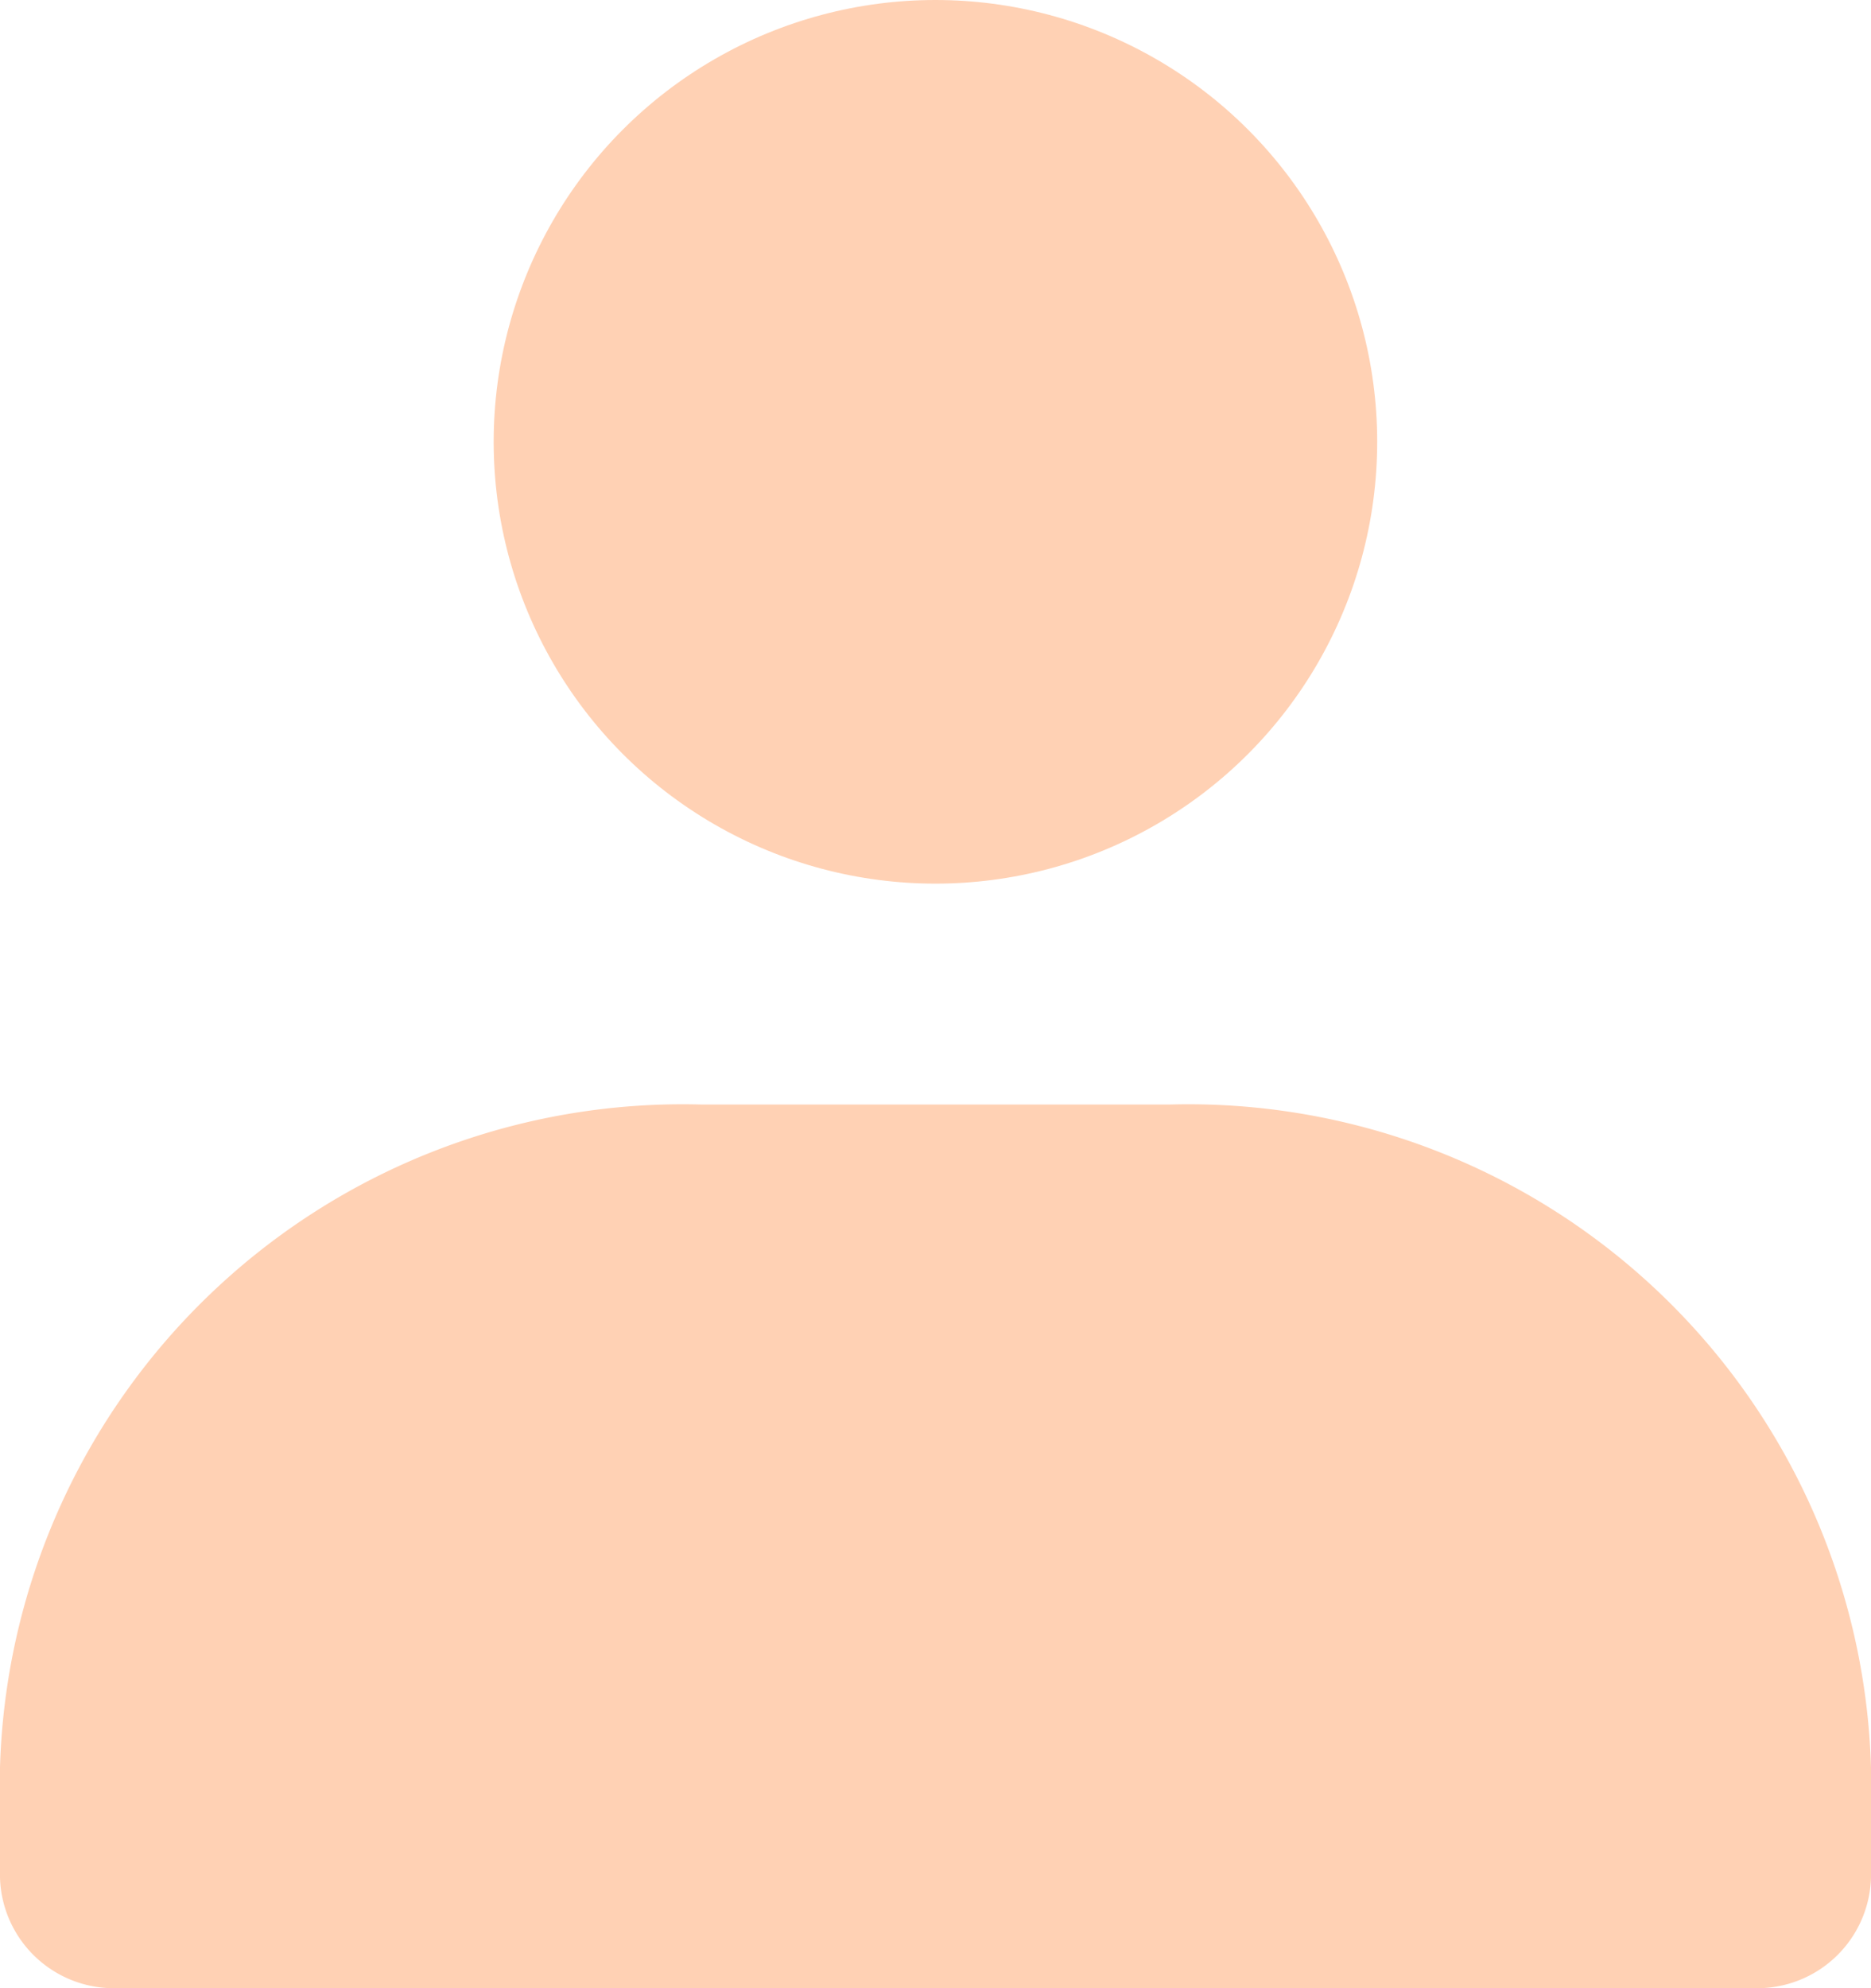 <svg xmlns="http://www.w3.org/2000/svg" width="13.553" height="14.4" viewBox="0 0 13.553 14.4">
  <g id="_5402435_account_profile_user_avatar_man_icon" data-name="5402435_account_profile_user_avatar_man_icon" transform="translate(-4 -4)">
    <circle id="Ellipse_71" data-name="Ellipse 71" cx="3.2" cy="3.2" r="3.2" transform="translate(7.576 4)" fill="rgba(255,170,118,0.54)"/>
    <path id="Path_13349" data-name="Path 13349" d="M17.553,17.8v.8a.825.825,0,0,1-.847.8H4.847A.825.825,0,0,1,4,18.6v-.8A4.947,4.947,0,0,1,9.082,13h3.388A4.947,4.947,0,0,1,17.553,17.8Z" transform="translate(0 -1)" fill="rgba(255,170,118,0.54)"/>
  </g>
</svg>
